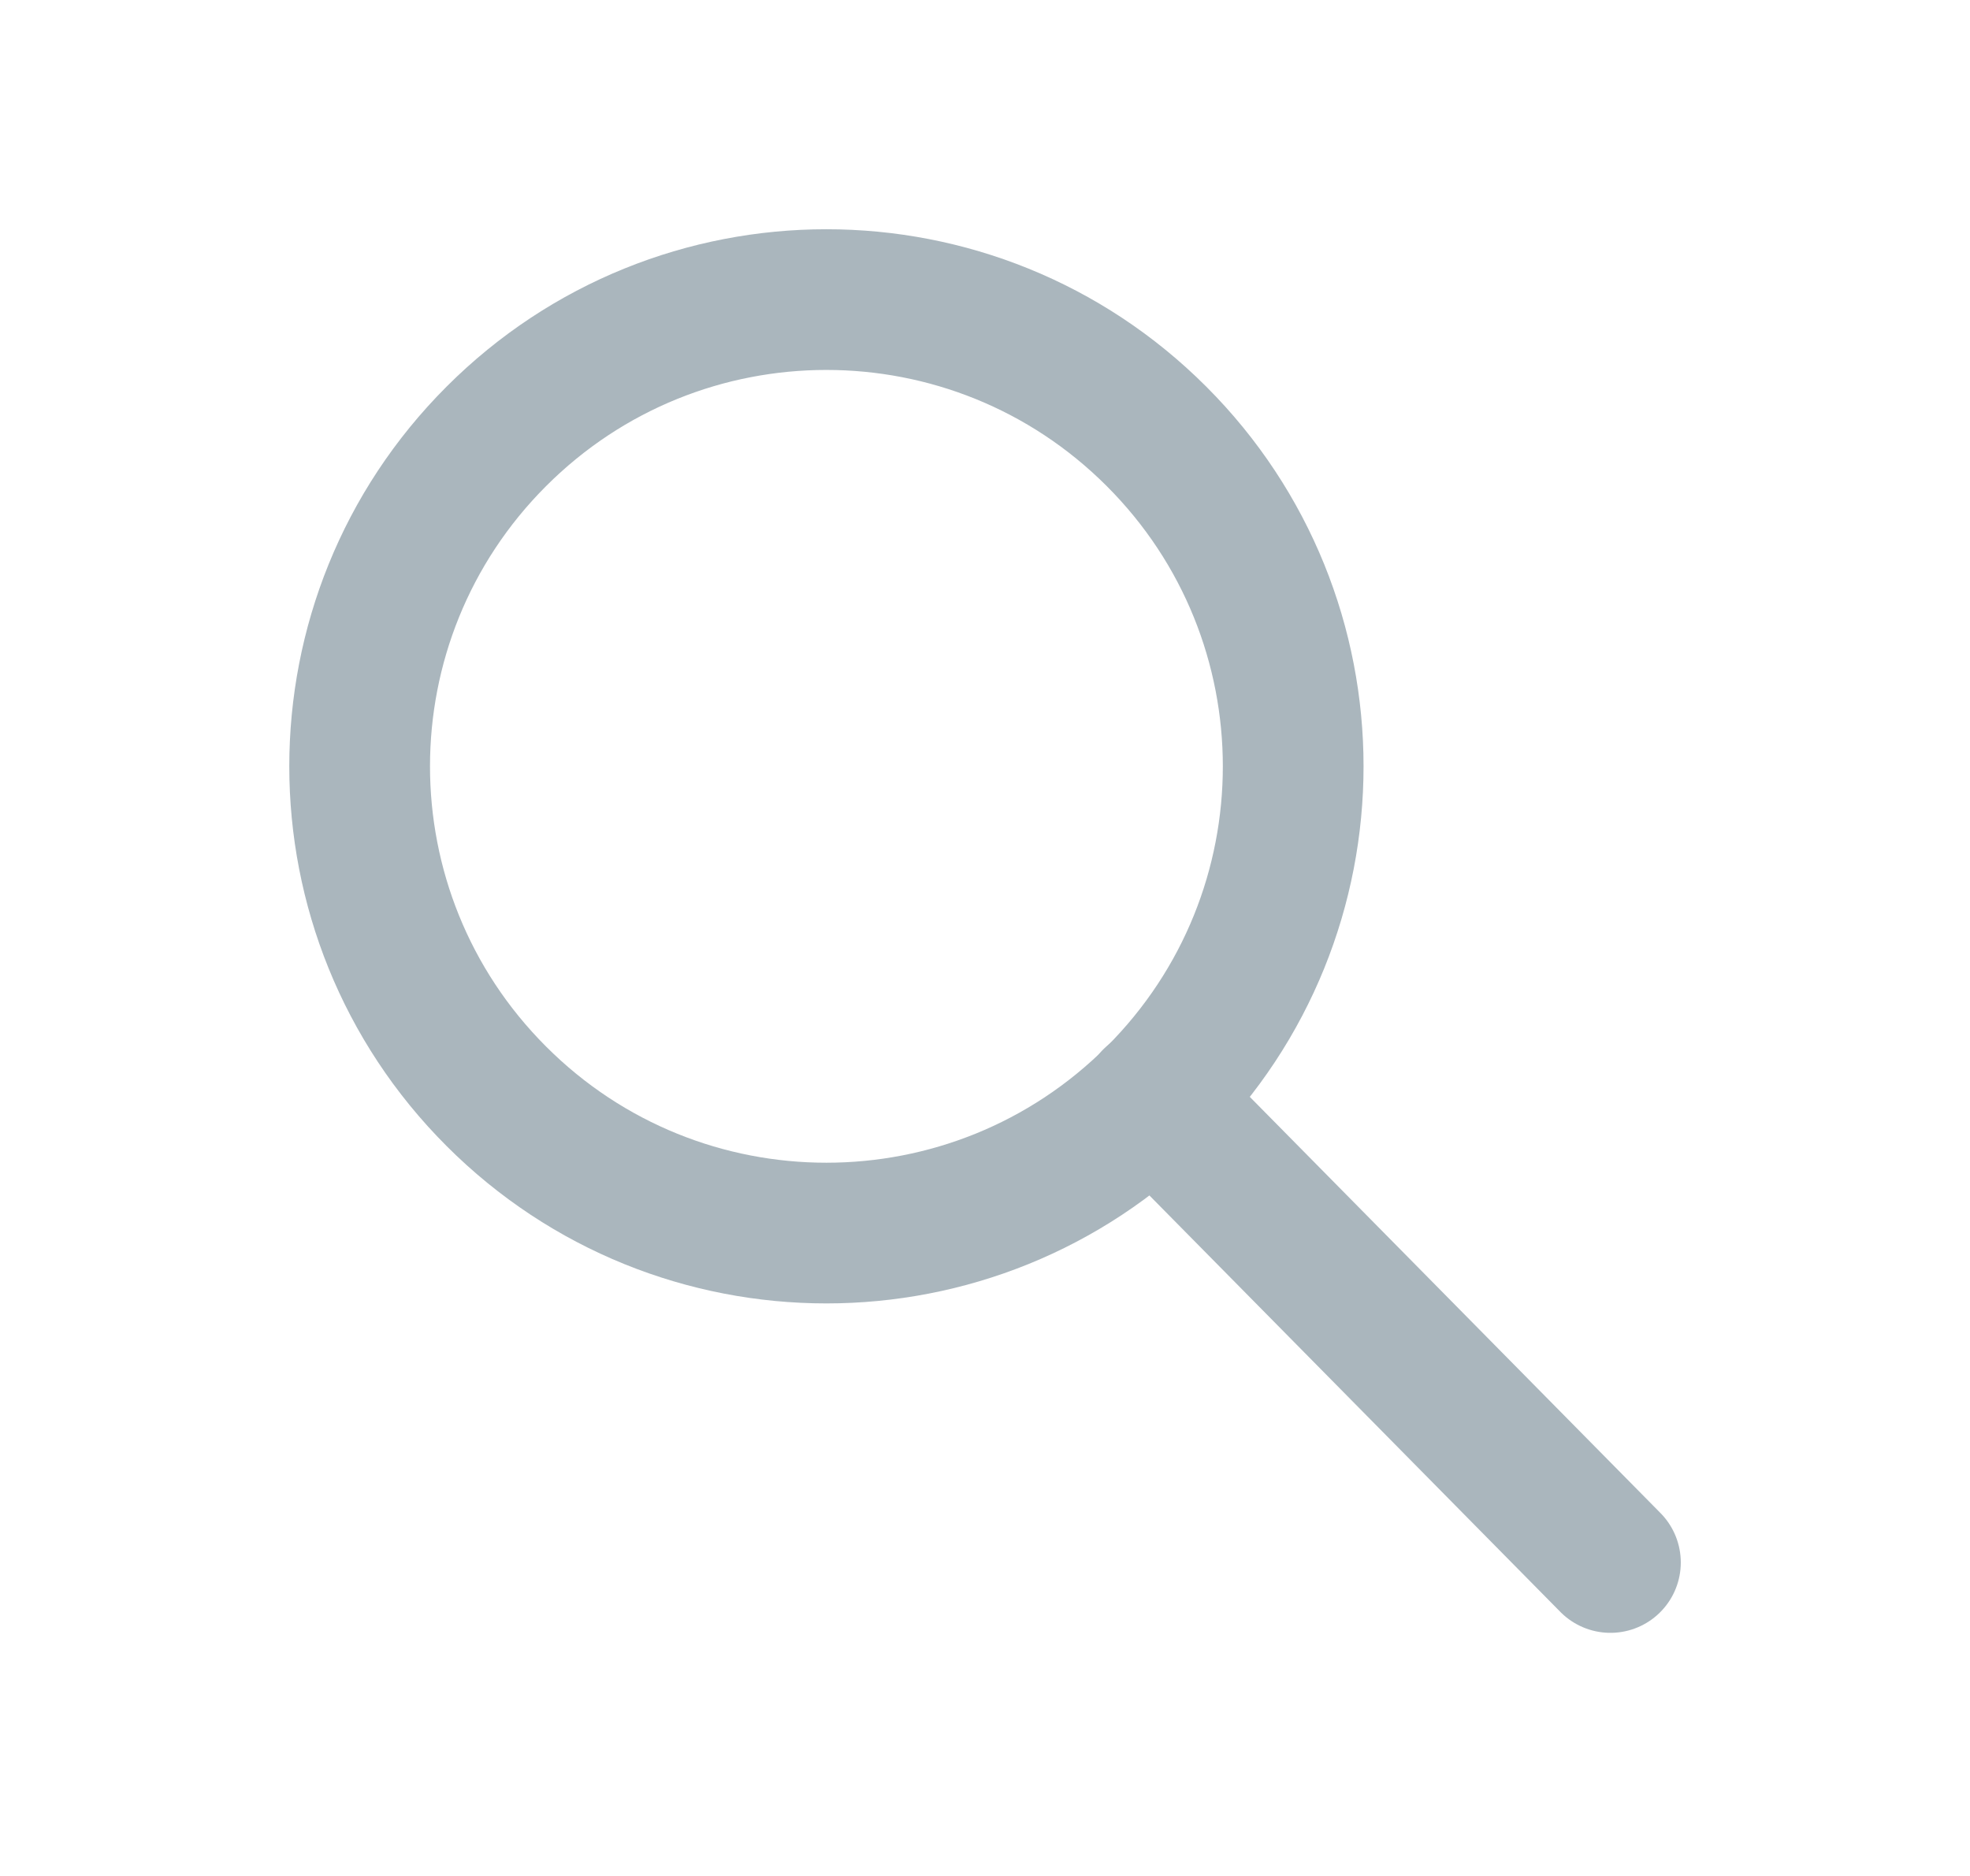 <svg width="21" height="20" viewBox="0 0 21 20" fill="none" xmlns="http://www.w3.org/2000/svg">
<path d="M12.328 4.652C14.271 6.595 14.271 9.745 12.328 11.688C10.384 13.632 7.234 13.632 5.291 11.688C3.348 9.745 3.348 6.595 5.291 4.652C7.234 2.708 10.384 2.708 12.328 4.652" stroke="#AAB6BD" stroke-width="1.5" stroke-linecap="round" stroke-linejoin="round"/>
<path d="M12.292 11.717L17.167 16.658" stroke="#AAB6BD" stroke-width="1.5" stroke-linecap="round" stroke-linejoin="round"/>
</svg>
